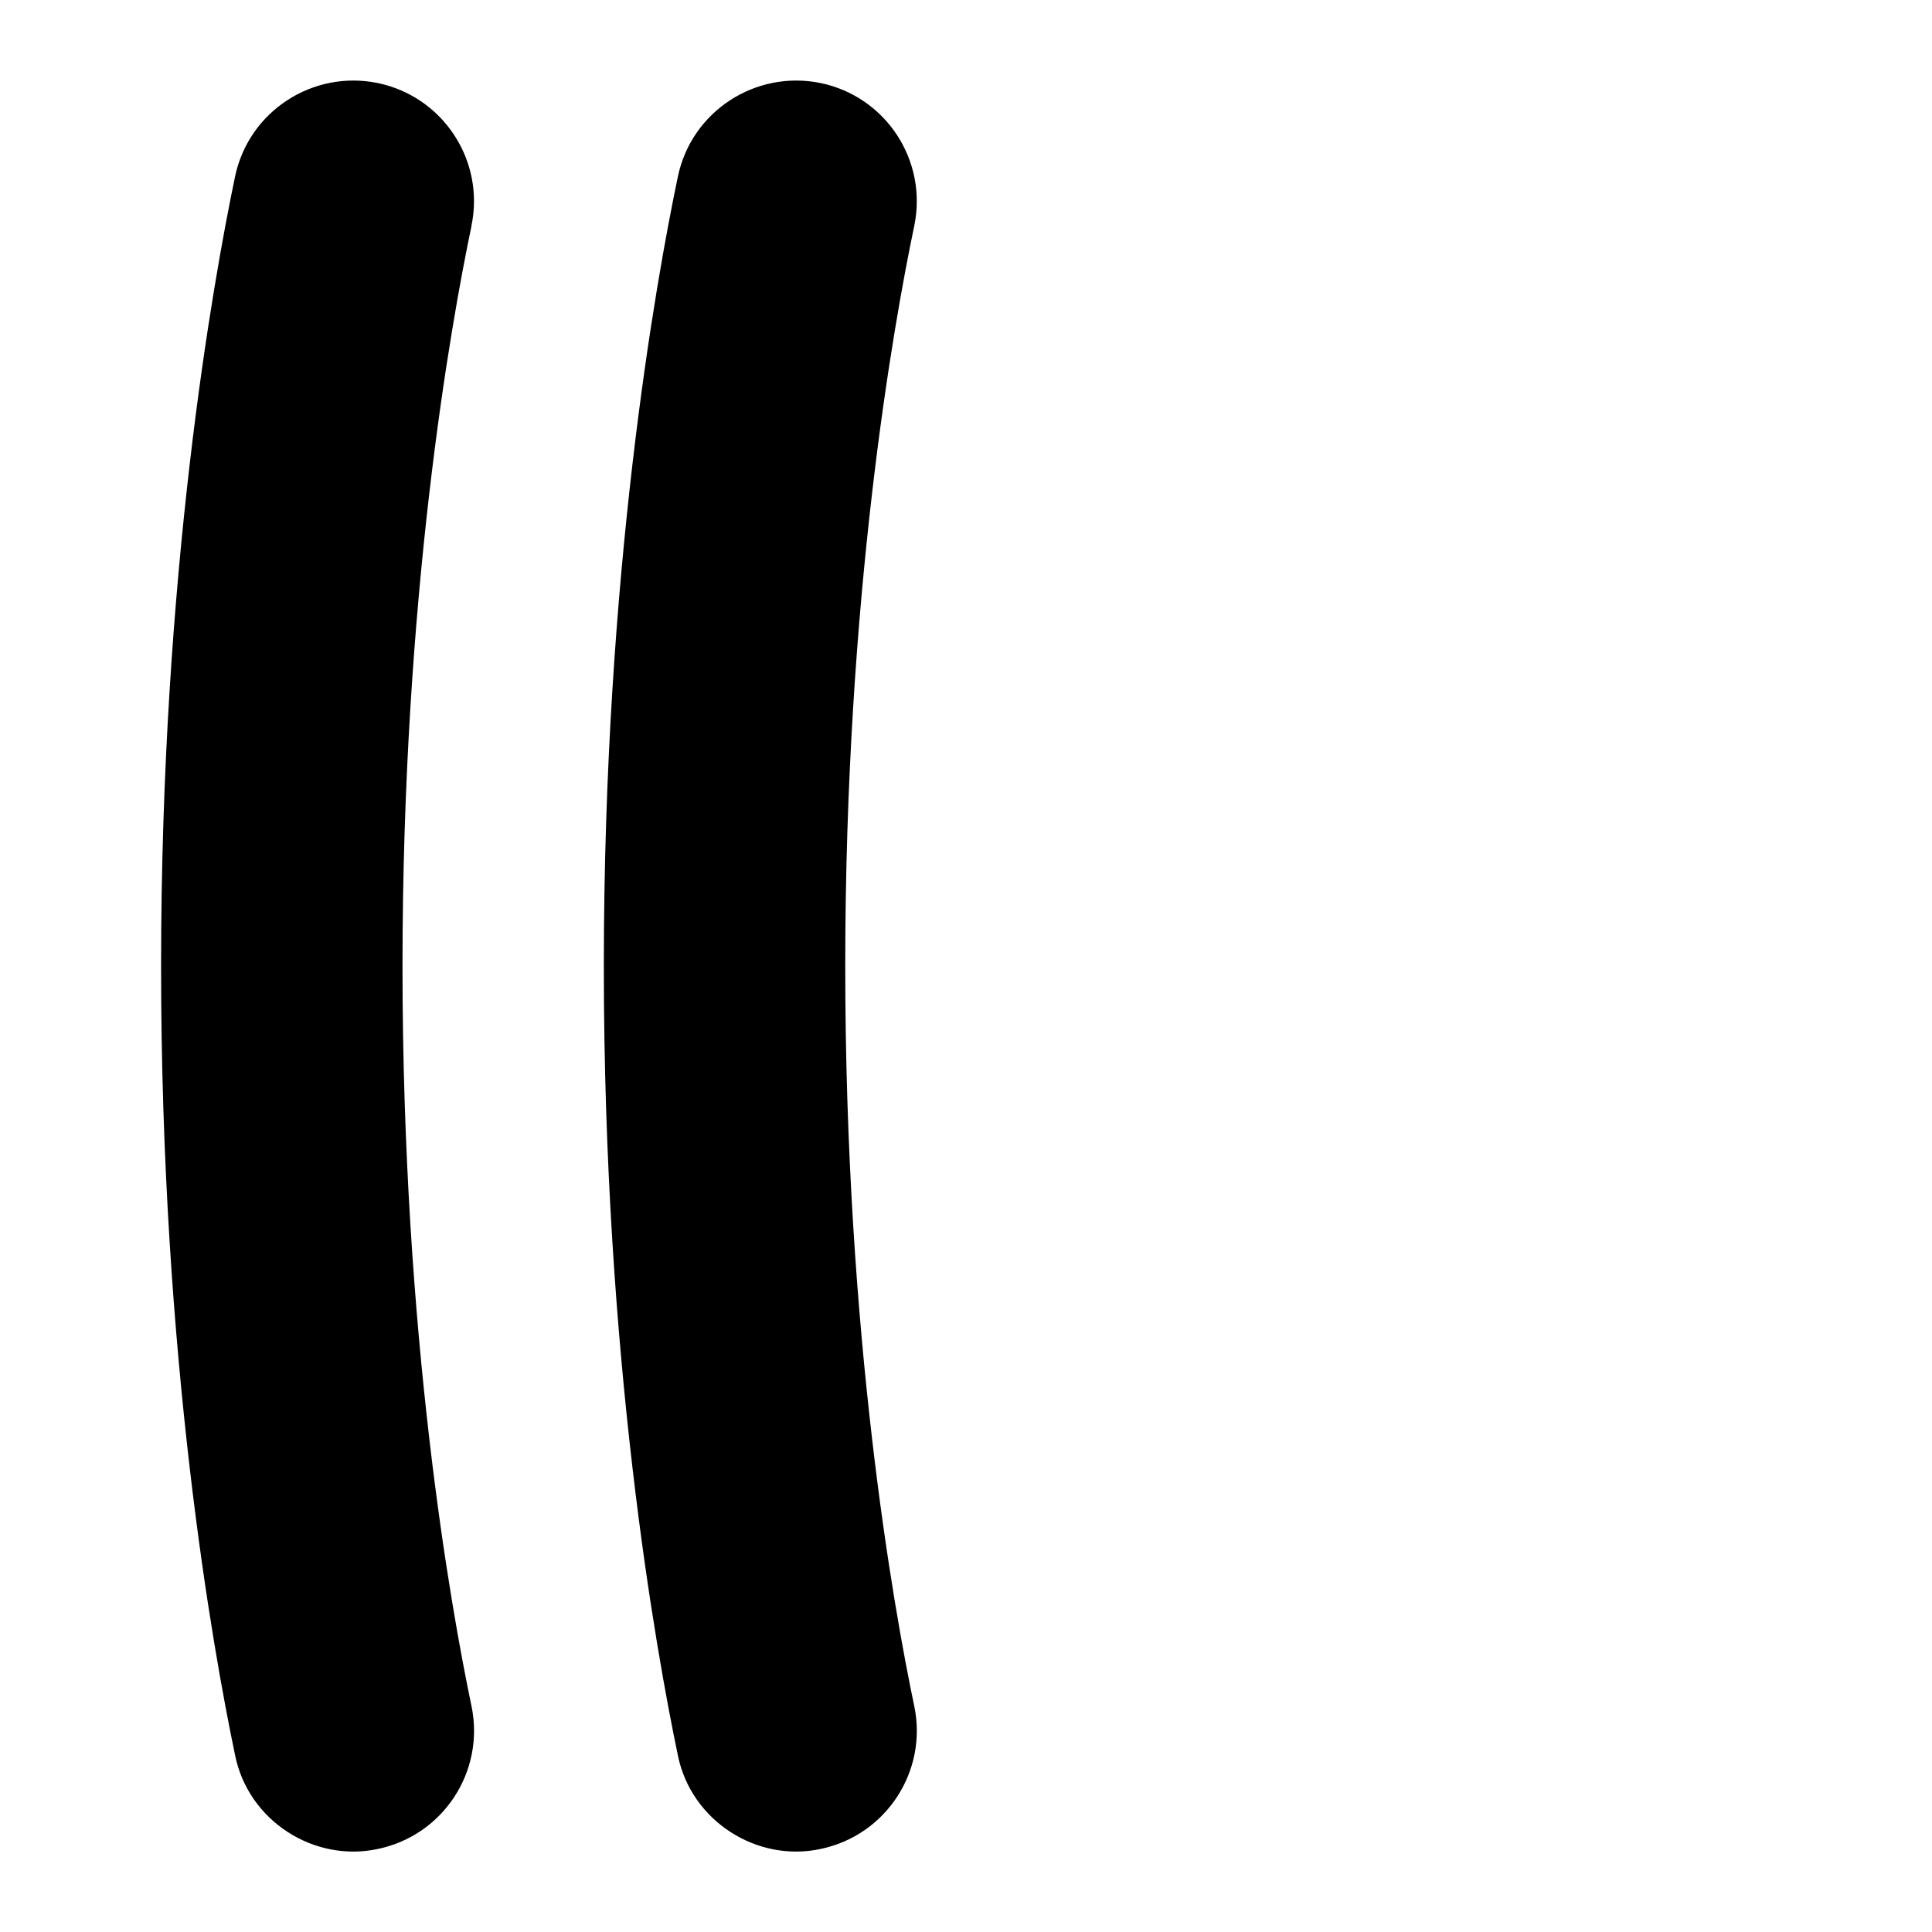 <svg id="Layer_1" viewBox="0 0 24 24" xmlns="http://www.w3.org/2000/svg" data-name="Layer 1"><path d="m5.857 2.807c-.258 1.231-.857 4.591-.857 9.193s.599 7.962.857 9.193c.169.811-.35 1.605-1.161 1.775-.791.172-1.609-.345-1.775-1.161-.277-1.322-.92-4.925-.92-9.807s.643-8.485.919-9.807c.17-.811.965-1.328 1.775-1.161.811.17 1.331.965 1.161 1.775zm4.643 9.193c0-4.602.599-7.962.857-9.193.169-.811-.35-1.605-1.161-1.775-.808-.167-1.606.35-1.775 1.161-.277 1.322-.92 4.925-.92 9.807s.644 8.485.92 9.807c.166.816.985 1.333 1.775 1.161.811-.17 1.331-.965 1.161-1.775-.258-1.231-.857-4.591-.857-9.193z"/></svg>
